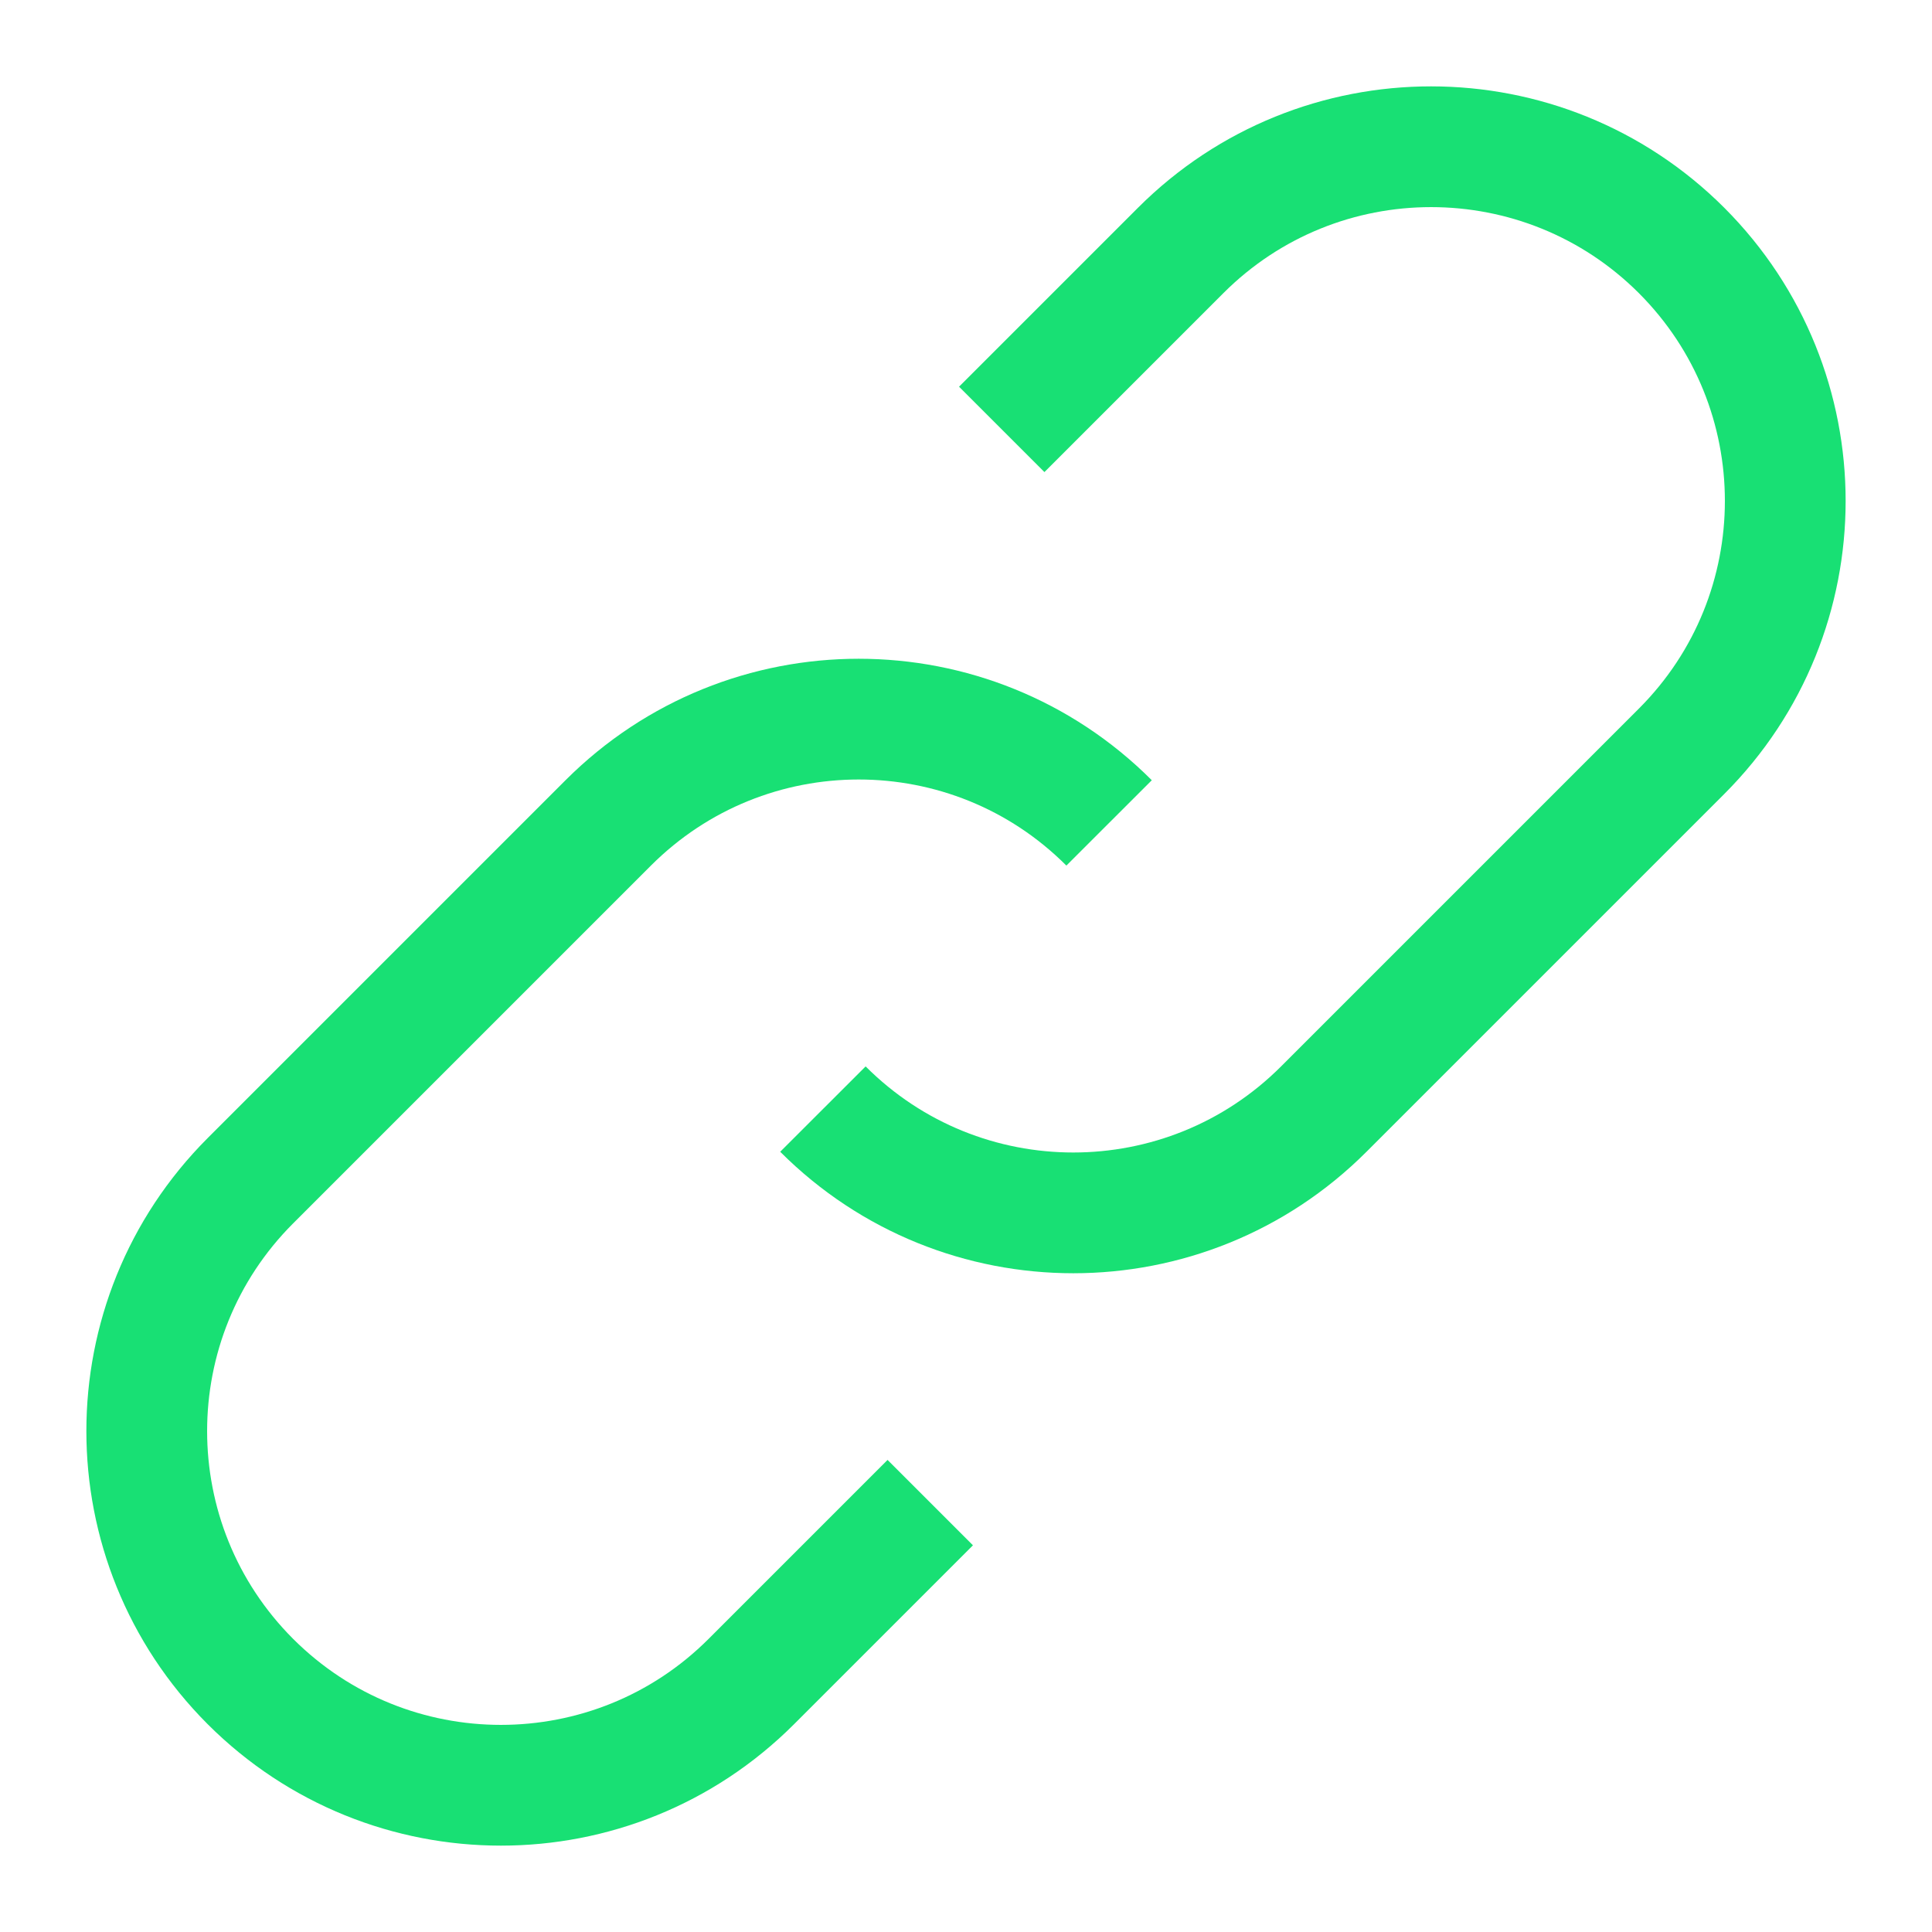 <svg width="16" height="16" viewBox="0 0 16 16" fill="none" xmlns="http://www.w3.org/2000/svg">
<path d="M6.815 9.185C7.96 10.331 9.817 10.331 10.963 9.185L13.926 6.222C15.071 5.077 15.071 3.22 13.926 2.074C12.78 0.929 10.923 0.929 9.778 2.074L8.296 3.556" stroke="#18E074" strokeWidth="2" strokeLinecap="round"/>
<path d="M9.185 6.815C8.04 5.669 6.183 5.669 5.037 6.815L2.074 9.778C0.929 10.923 0.929 12.78 2.074 13.926C3.22 15.071 5.077 15.071 6.222 13.926L7.704 12.444" stroke="#18E074" strokeWidth="2" strokeLinecap="round"/>
</svg>
